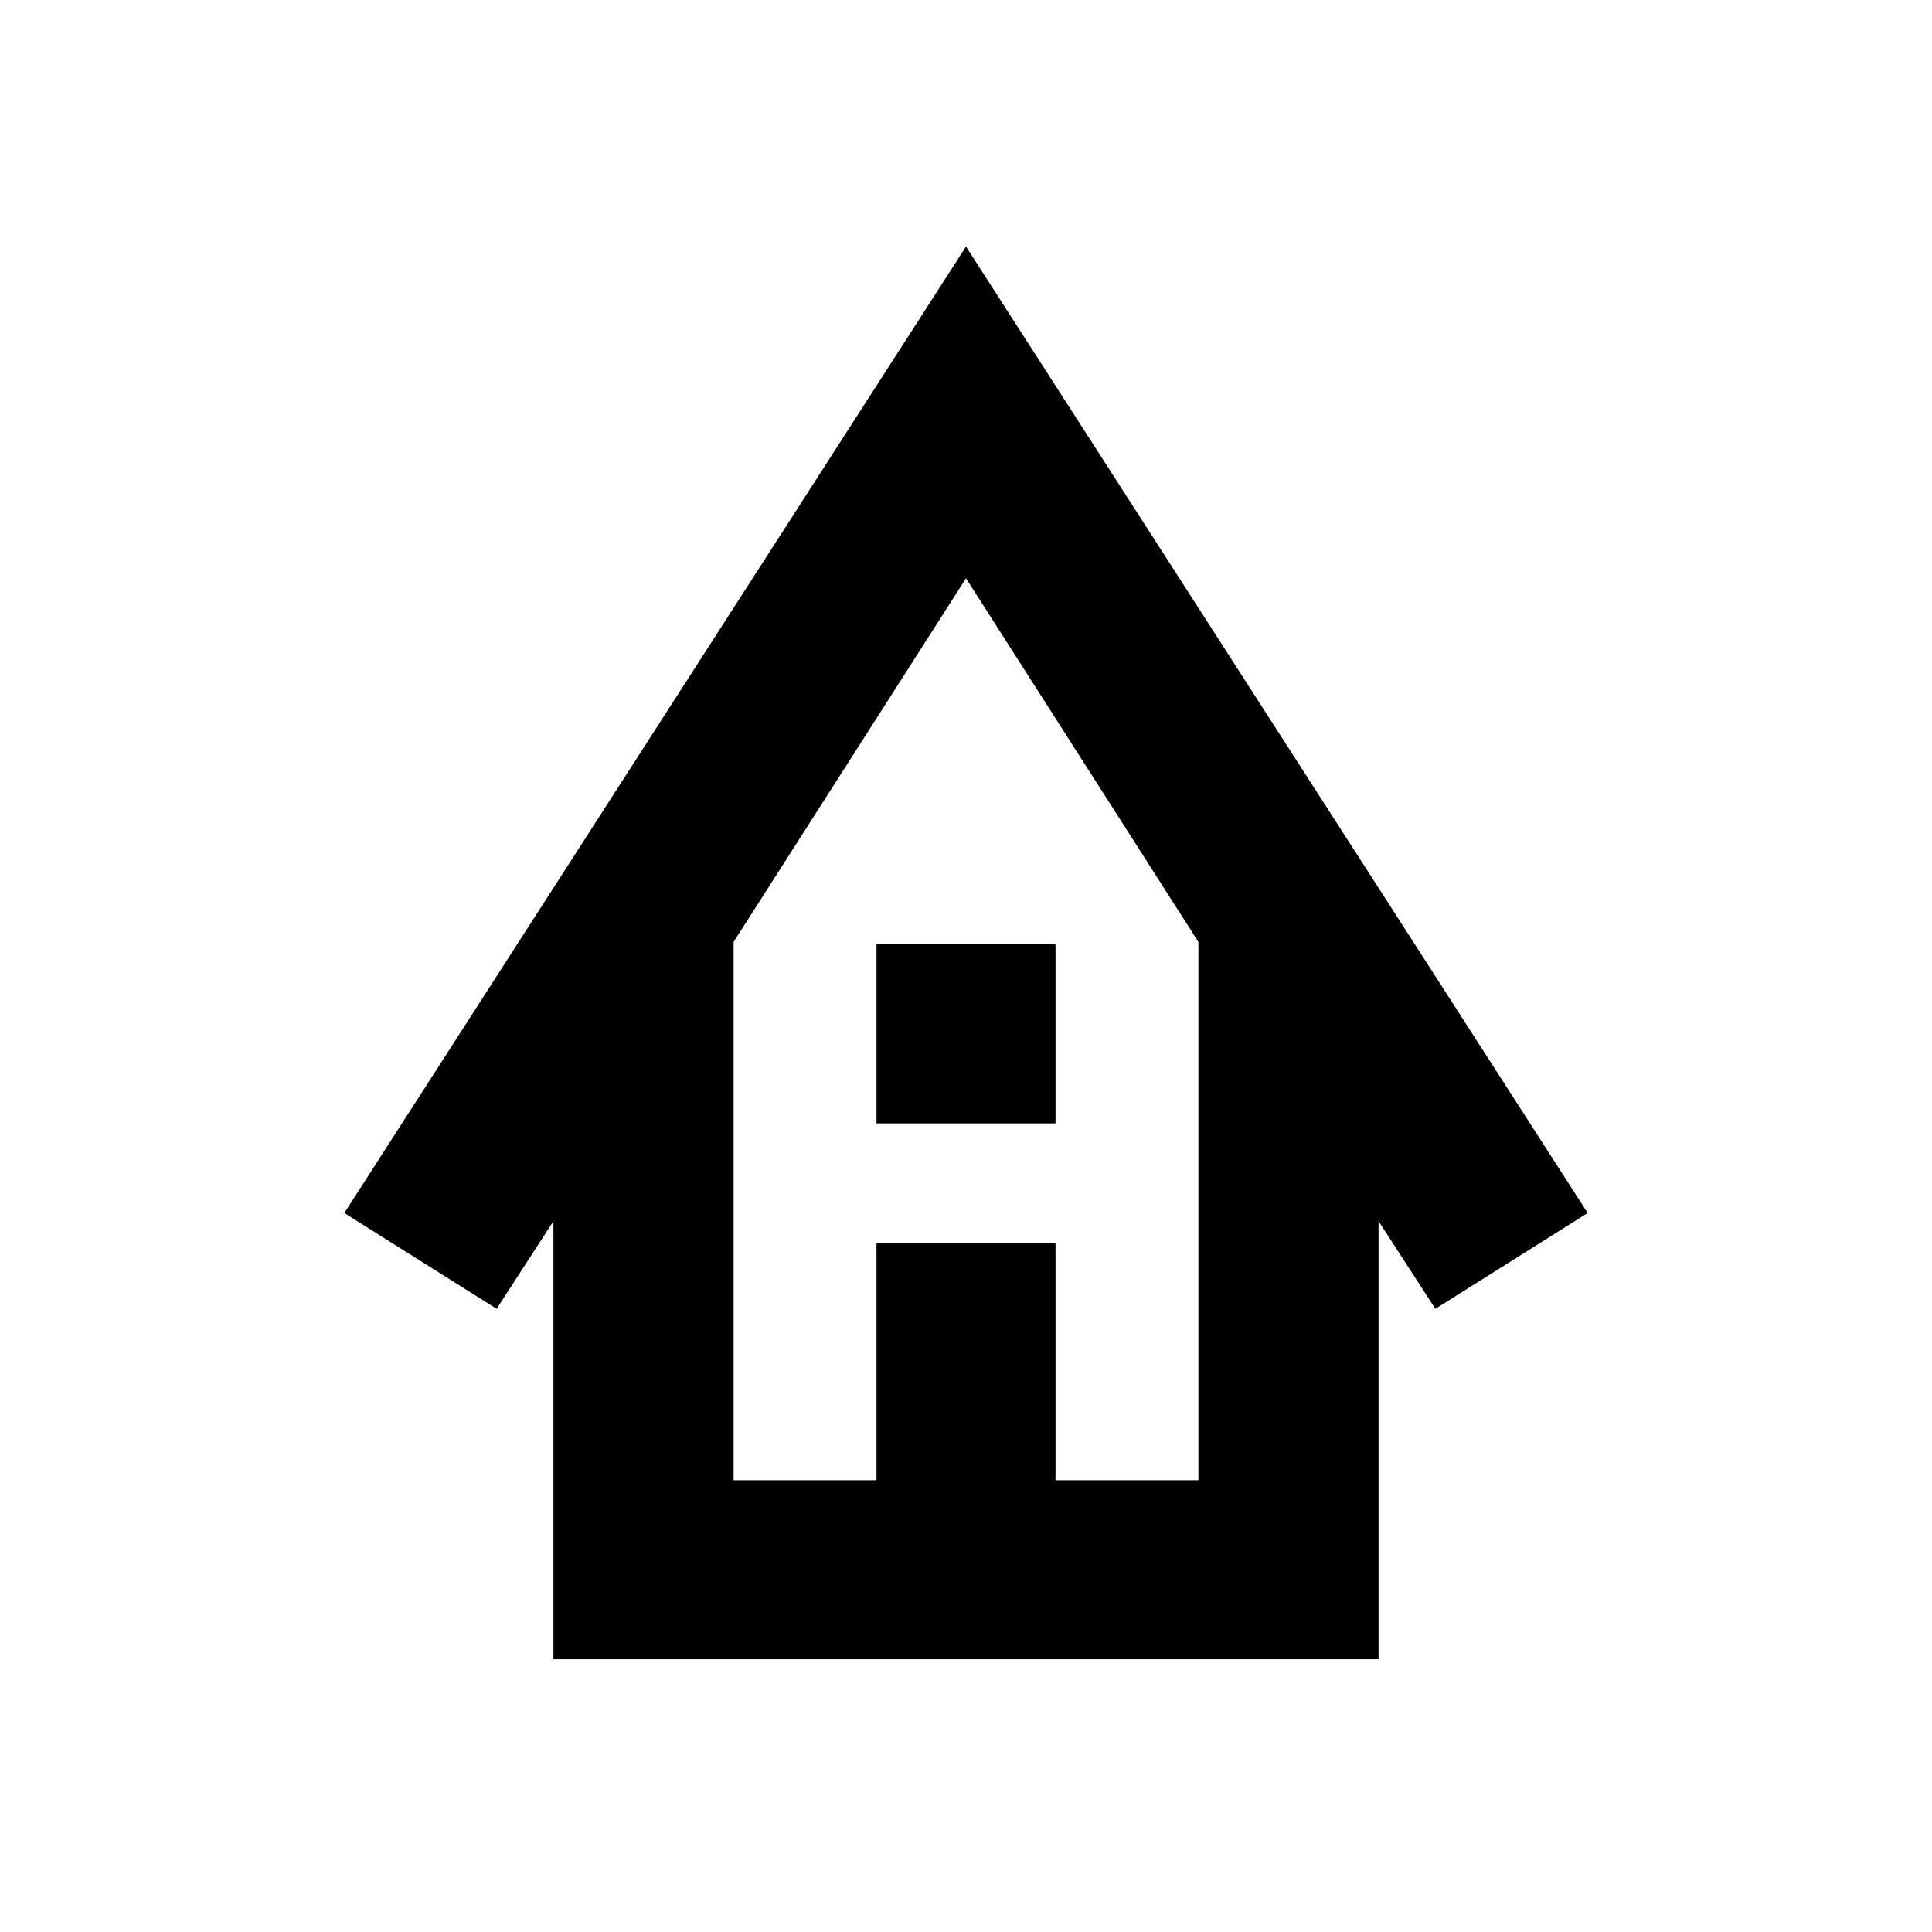 <svg xmlns="http://www.w3.org/2000/svg" height="20" viewBox="0 -960 960 960" width="20"><path d="M275-135.52v-217.7l-28.22 43.57-75.69-47.61L480-837.48l308.91 480.22-75.69 47.61L685-353.22v217.7H275Zm89.52-88.96h71v-117.74h88.96v117.74h71v-267.48L480-672.65 364.52-491.96v267.48Zm71-177.3v-88.96h88.96v88.96h-88.96Zm-71 177.3H595.48 364.52Z"/></svg>